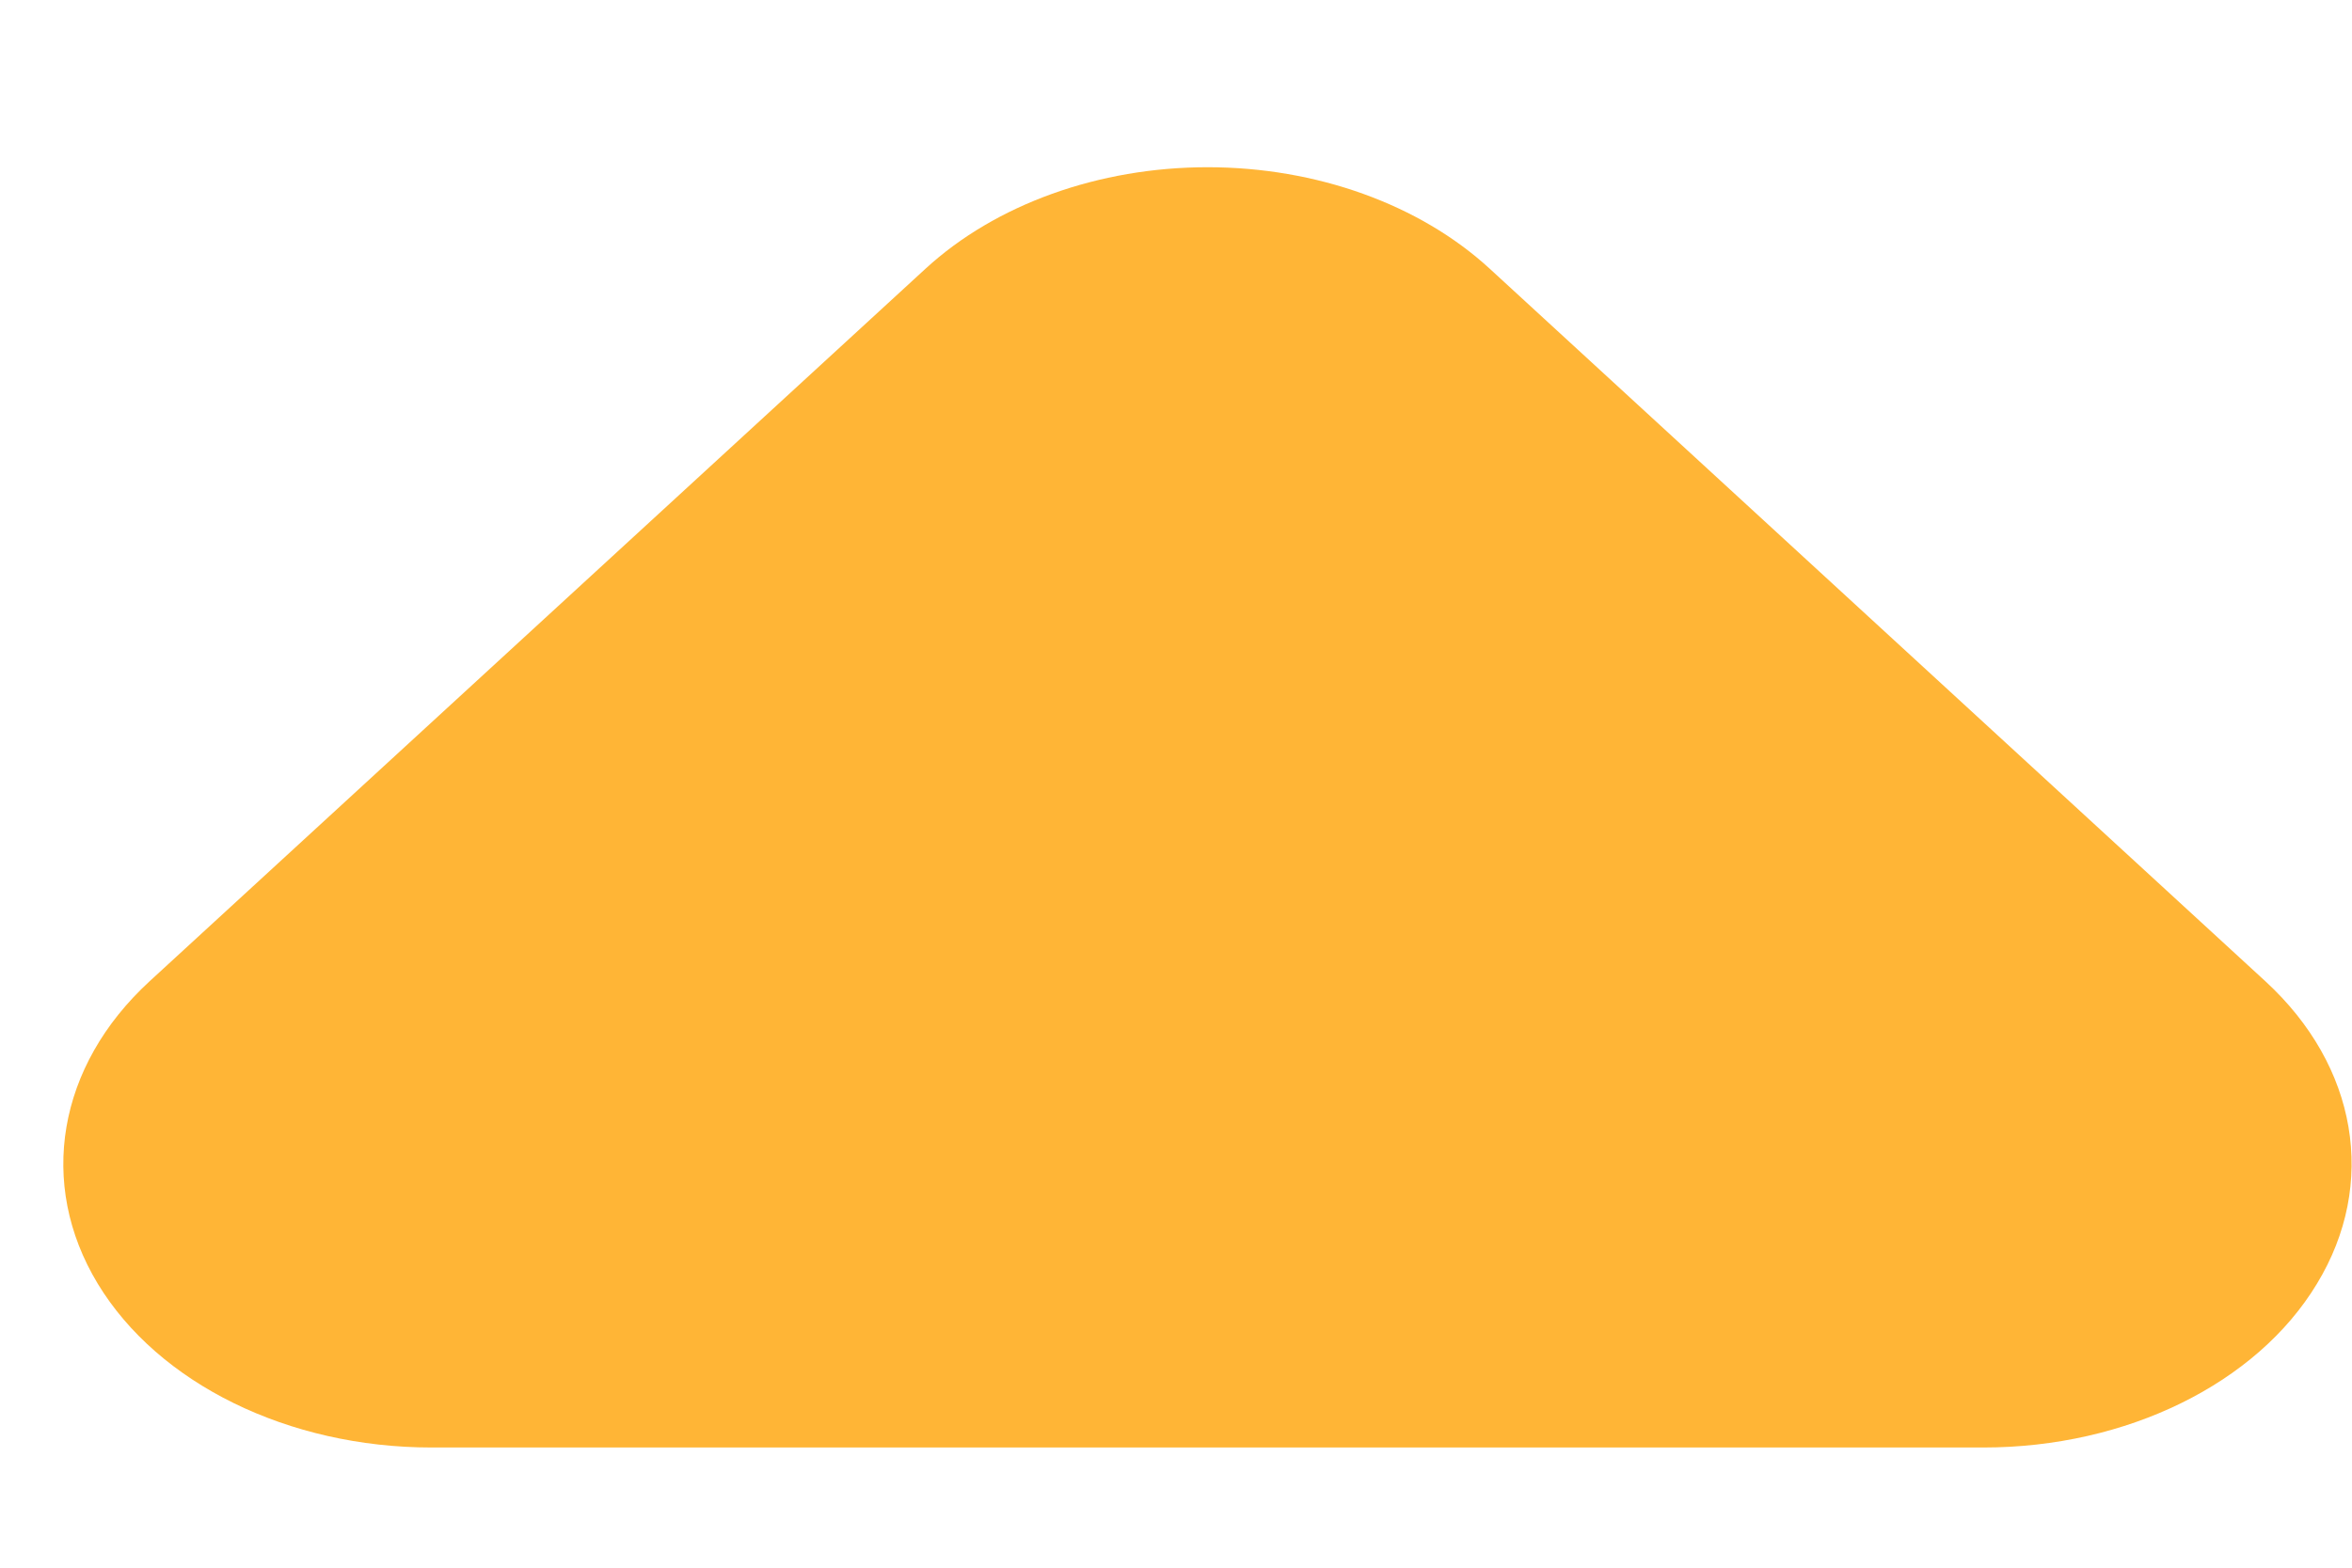 <svg width="9" height="6" viewBox="0 0 9 6" fill="none" xmlns="http://www.w3.org/2000/svg">
<path fill-rule="evenodd" clip-rule="evenodd" d="M3.542 1.028C3.81 0.782 4.205 0.64 4.621 0.64C5.037 0.64 5.432 0.782 5.7 1.028L8.669 3.756C9.021 4.08 9.098 4.531 8.866 4.913C8.635 5.296 8.137 5.54 7.59 5.54L1.651 5.54C1.104 5.54 0.606 5.296 0.374 4.913C0.143 4.531 0.22 4.08 0.572 3.756L3.542 1.028Z" fill="#FFB536"/>
</svg>
